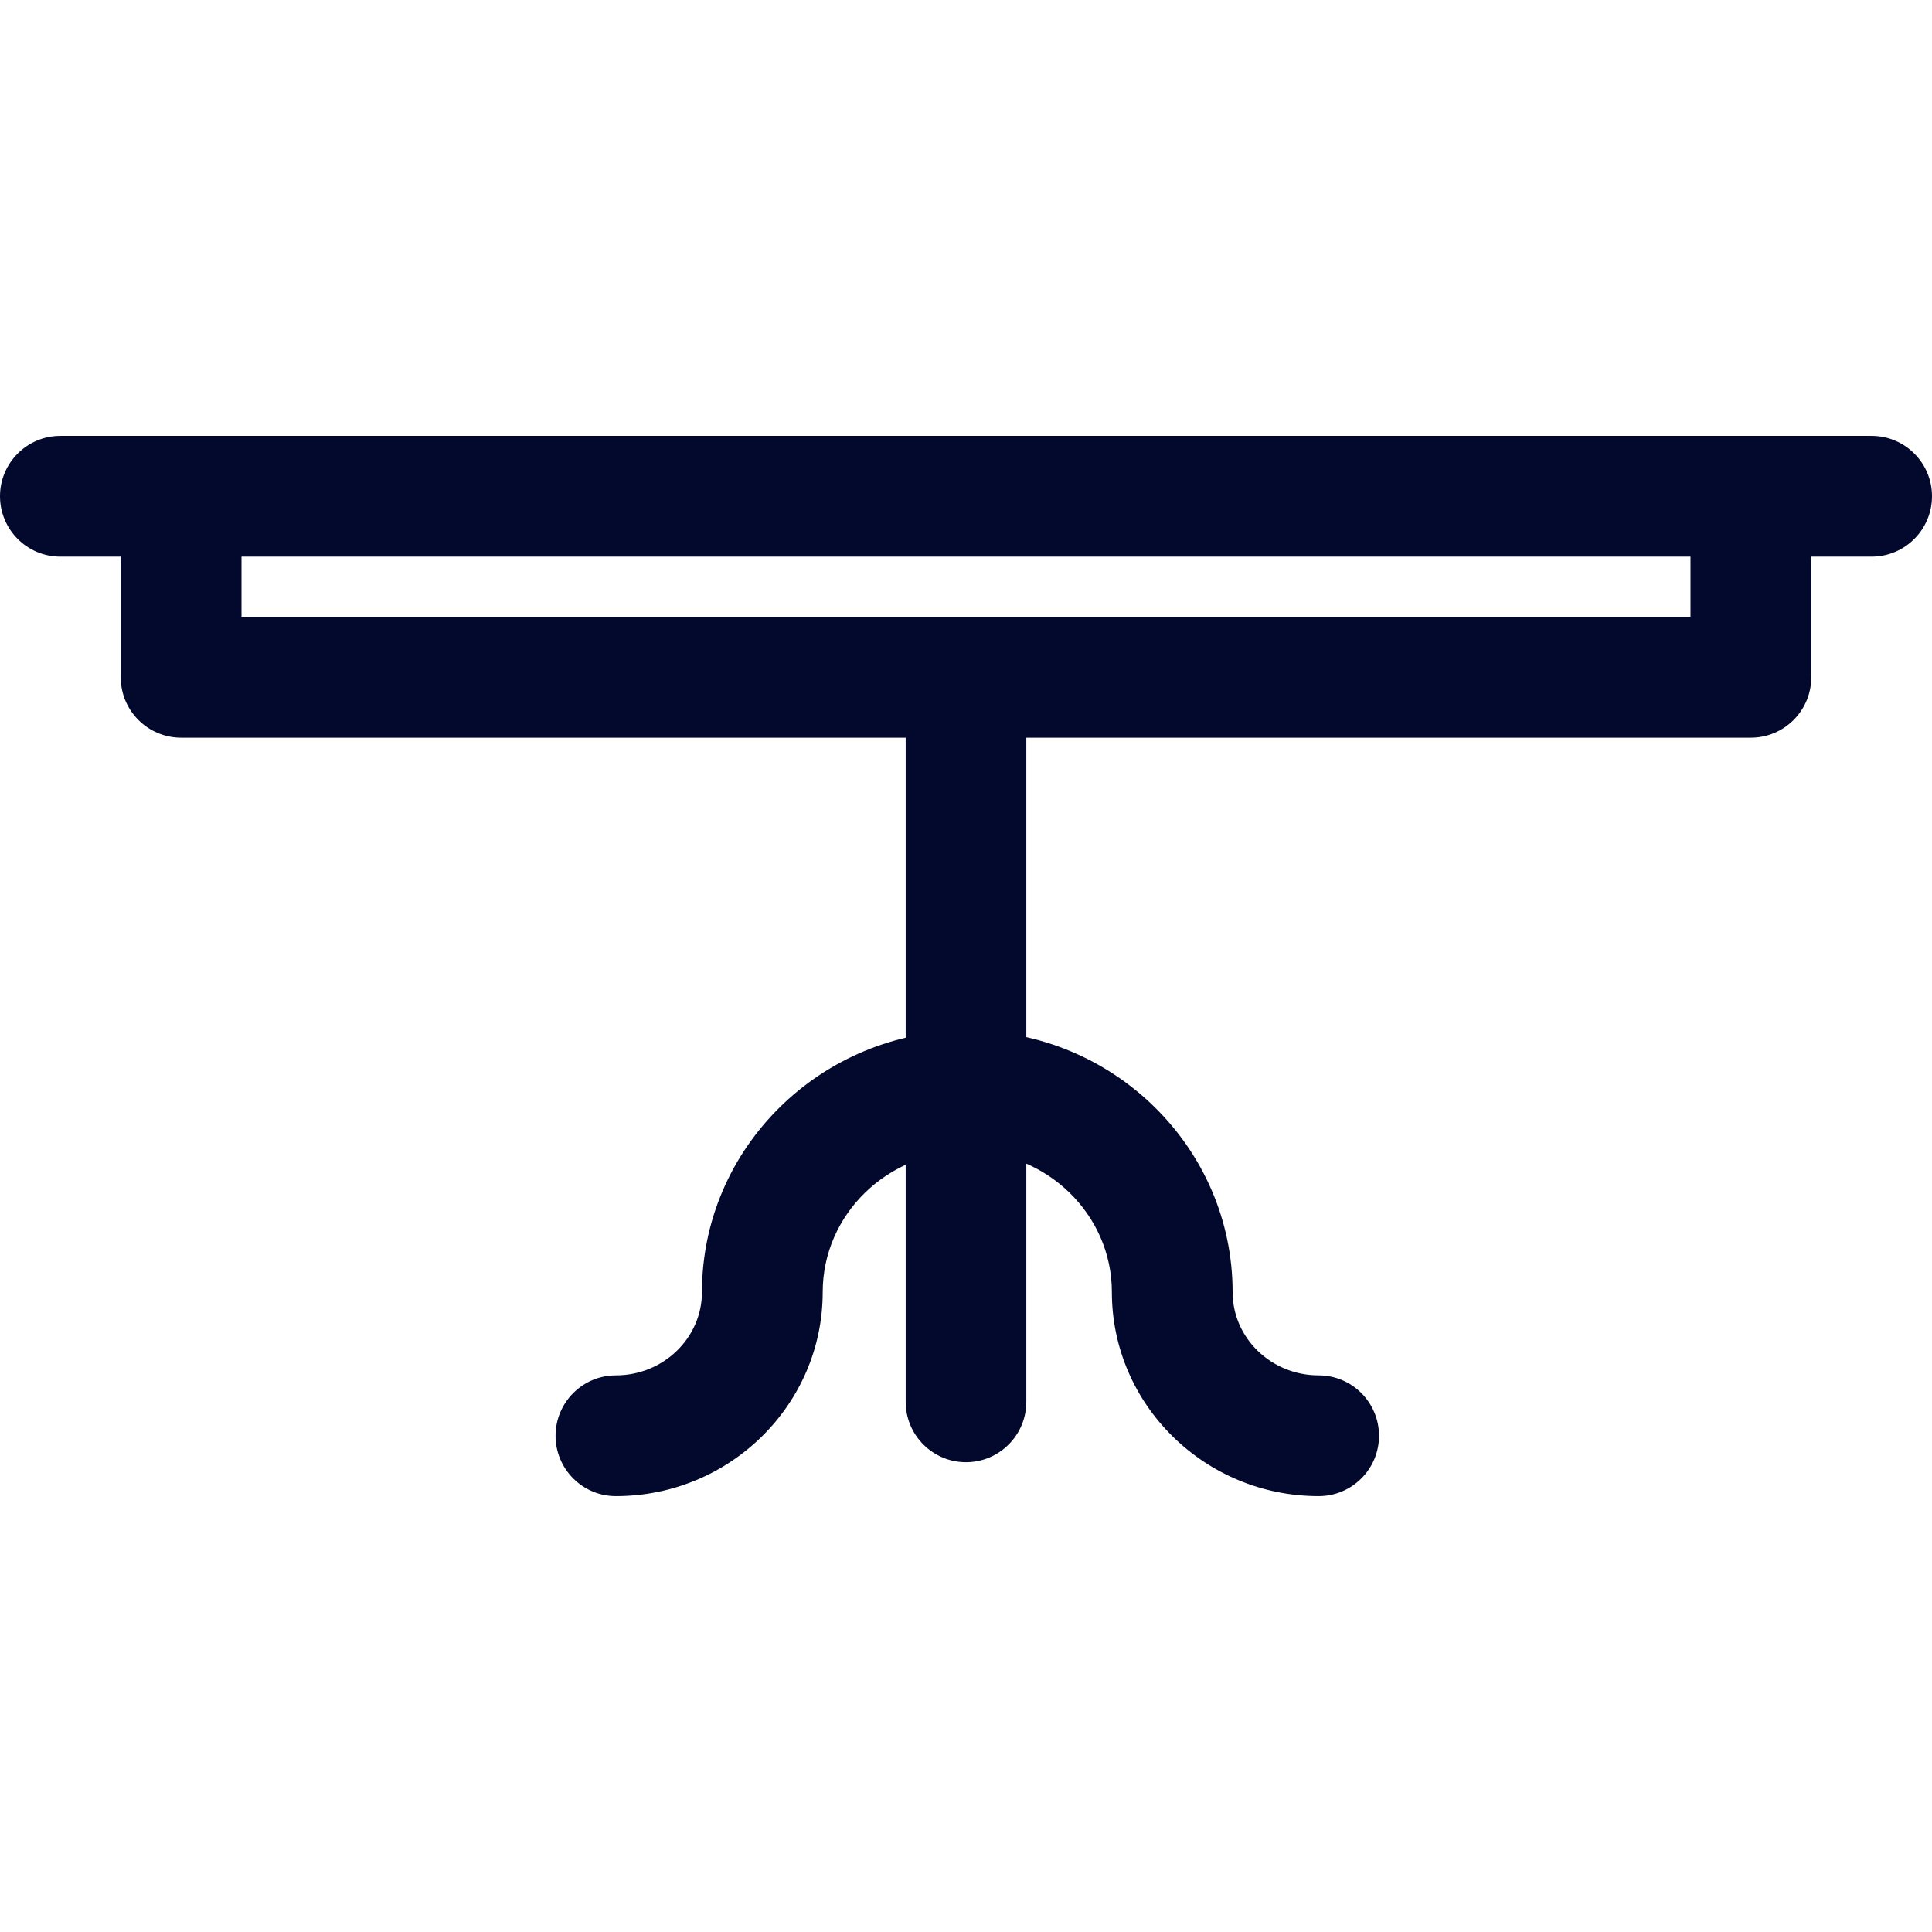 <svg width="18" height="18" viewBox="0 0 18 18" fill="none" xmlns="http://www.w3.org/2000/svg">
<path d="M17.438 4.061H0.562C0.252 4.061 0 4.313 0 4.623C0 4.934 0.252 5.186 0.562 5.186H17.438C17.748 5.186 18 4.934 18 4.623C18 4.313 17.748 4.061 17.438 4.061Z" fill="#02092D"/>
<path d="M9.012 9.602C7.649 9.602 6.54 10.695 6.54 12.038C6.54 12.466 6.18 12.814 5.738 12.814C5.428 12.814 5.176 13.066 5.176 13.377C5.176 13.687 5.428 13.939 5.738 13.939C6.801 13.939 7.665 13.086 7.665 12.038C7.665 11.315 8.269 10.727 9.012 10.727C9.323 10.727 9.575 10.475 9.575 10.165C9.575 9.854 9.323 9.602 9.012 9.602Z" fill="#02092D"/>
<path d="M12.286 12.814C11.843 12.814 11.484 12.466 11.484 12.038C11.484 10.695 10.375 9.602 9.012 9.602C8.701 9.602 8.449 9.854 8.449 10.165C8.449 10.475 8.701 10.727 9.012 10.727C9.755 10.727 10.359 11.316 10.359 12.038C10.359 13.086 11.223 13.939 12.286 13.939C12.596 13.939 12.848 13.687 12.848 13.377C12.848 13.066 12.596 12.814 12.286 12.814Z" fill="#02092D"/>
<path d="M16.312 4.061C16.002 4.061 15.75 4.313 15.75 4.623V5.748H2.25V4.623C2.25 4.313 1.998 4.061 1.688 4.061C1.377 4.061 1.125 4.313 1.125 4.623V6.311C1.125 6.621 1.377 6.873 1.688 6.873H16.312C16.623 6.873 16.875 6.621 16.875 6.311V4.623C16.875 4.313 16.623 4.061 16.312 4.061Z" fill="#02092D"/>
<path d="M9 6.311C8.69 6.311 8.438 6.563 8.438 6.873V13.061C8.438 13.371 8.69 13.623 9 13.623C9.31 13.623 9.562 13.371 9.562 13.061V6.873C9.562 6.563 9.31 6.311 9 6.311Z" fill="#02092D"/>
</svg>
